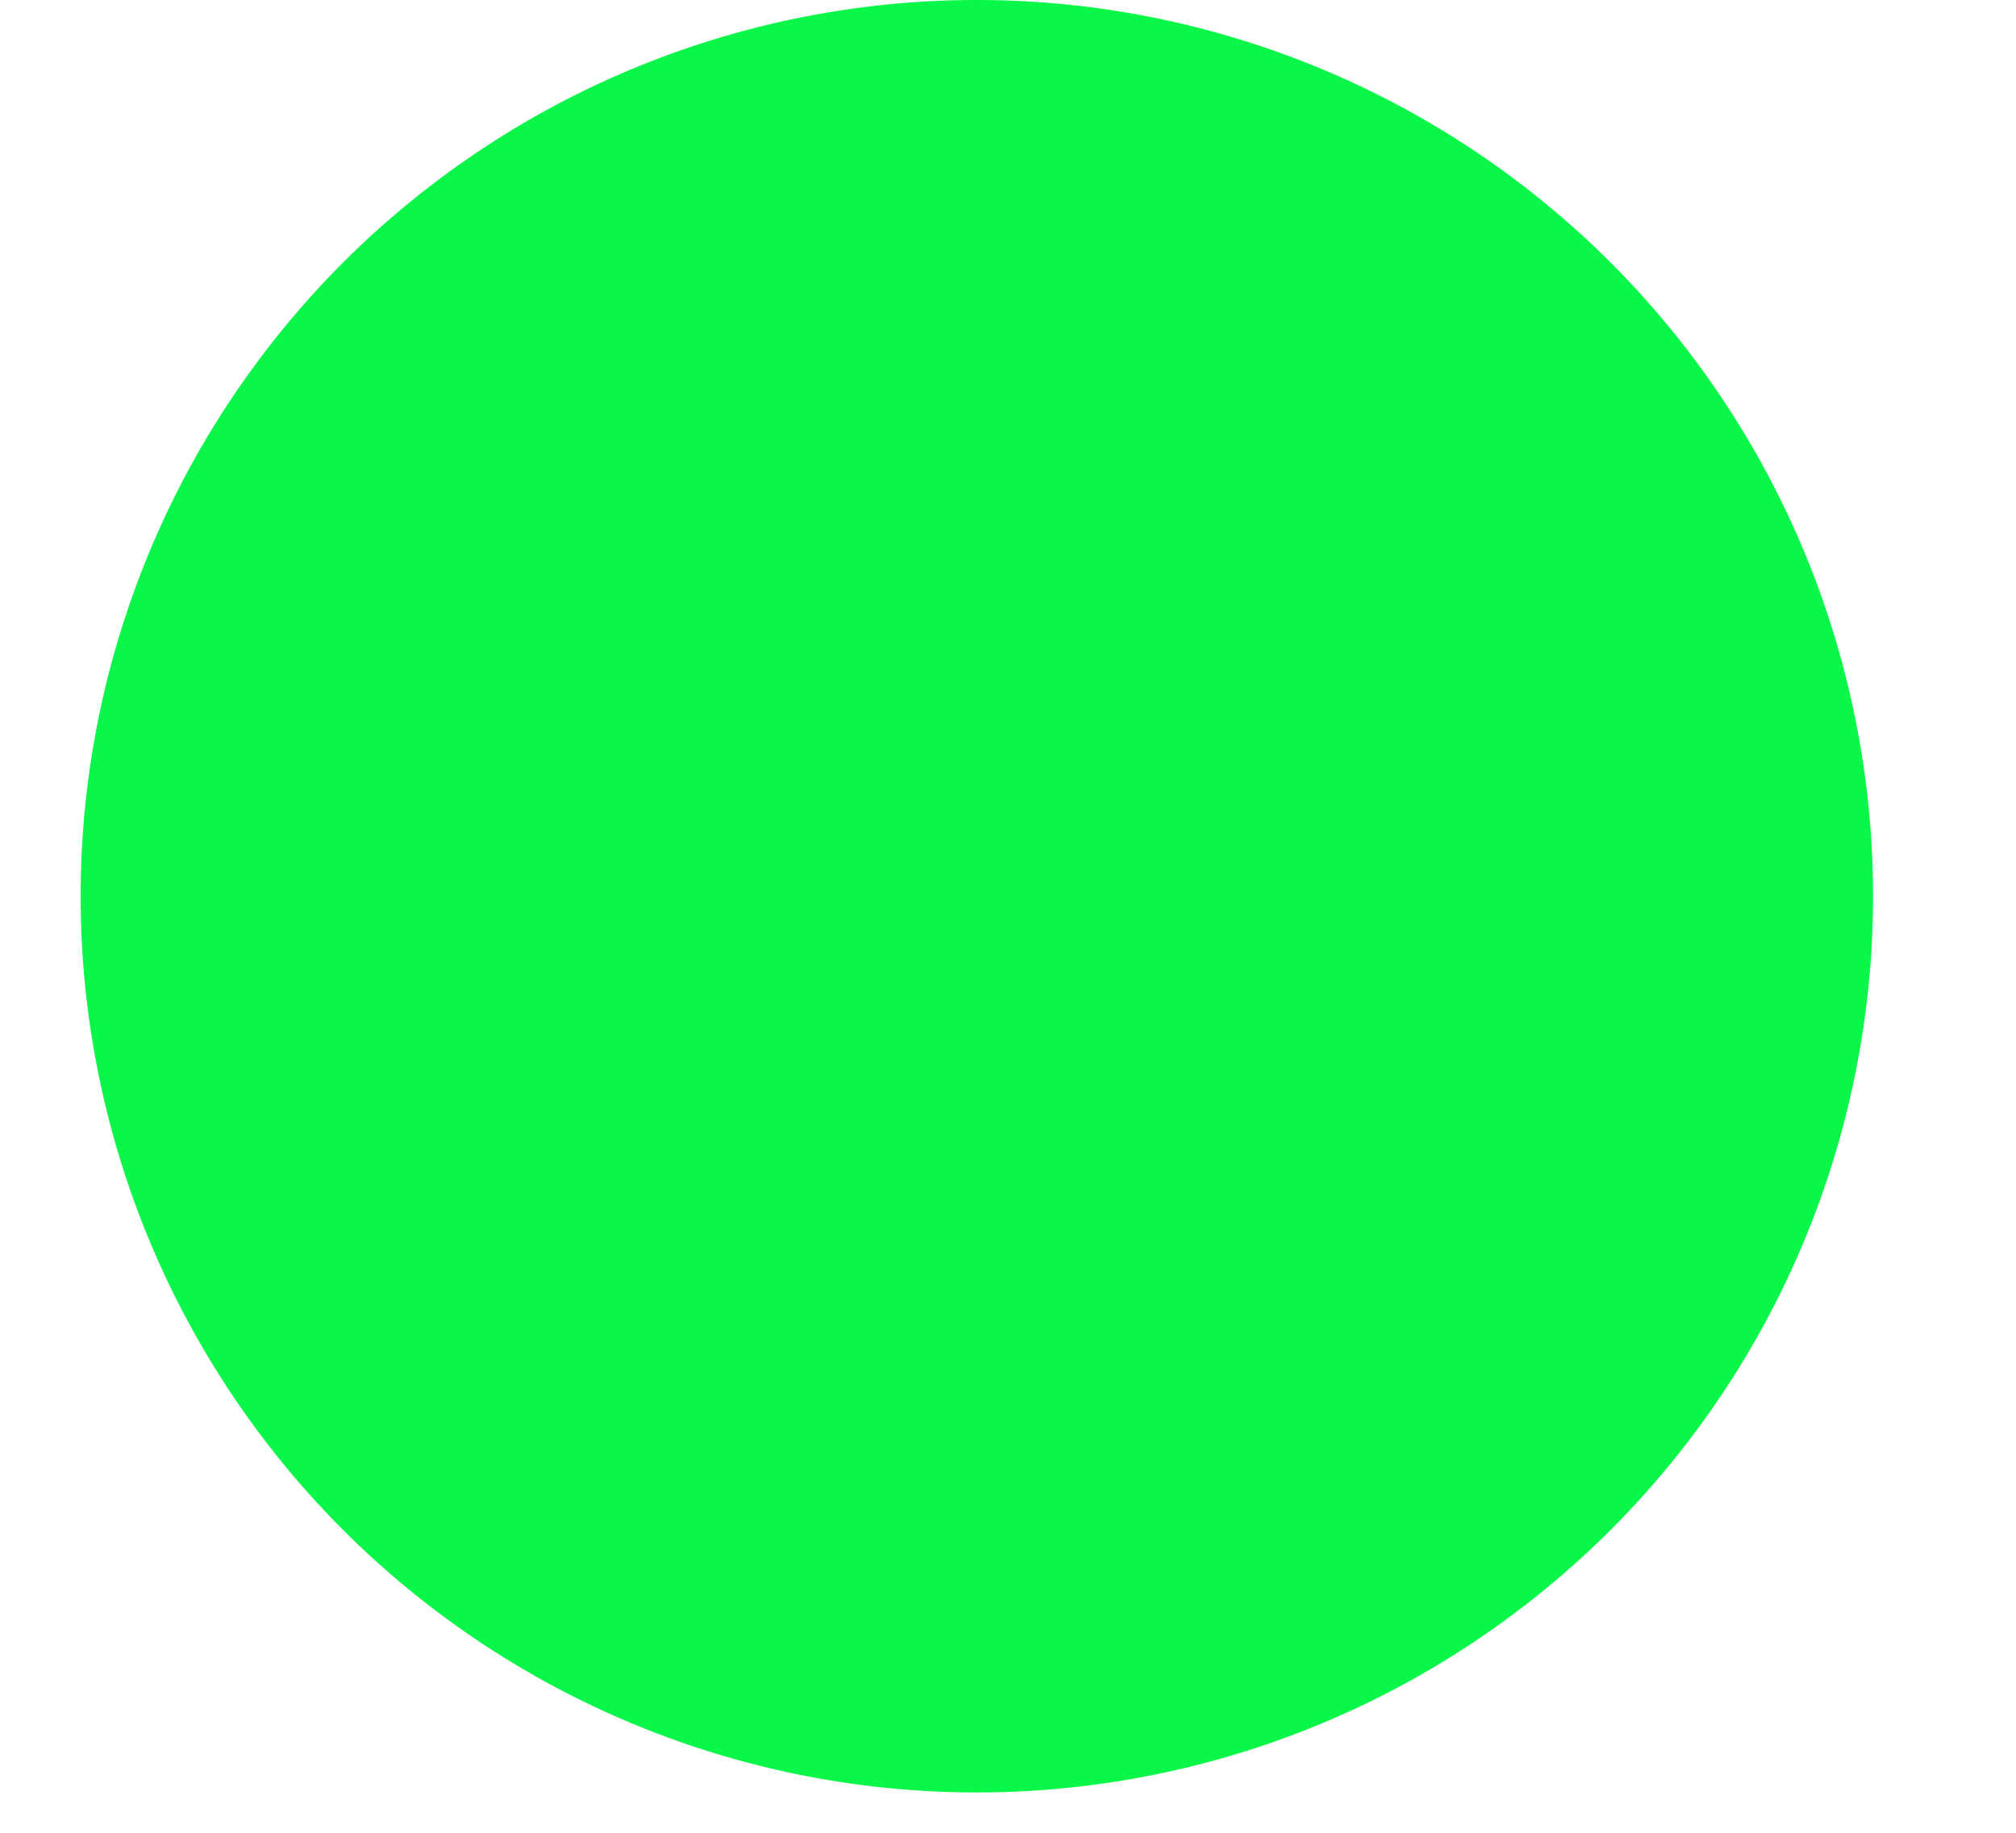 <svg xmlns="http://www.w3.org/2000/svg" xmlns:xlink="http://www.w3.org/1999/xlink" width="11" height="10" viewBox="0 0 11 10"><defs><path id="wb0ua" d="M201.44 531.89a4.89 4.89 0 1 1 9.78 0 4.89 4.89 0 0 1-9.78 0z"/></defs><g><g transform="translate(-201 -527)"><use fill="#08f748" xlink:href="#wb0ua"/></g></g></svg>